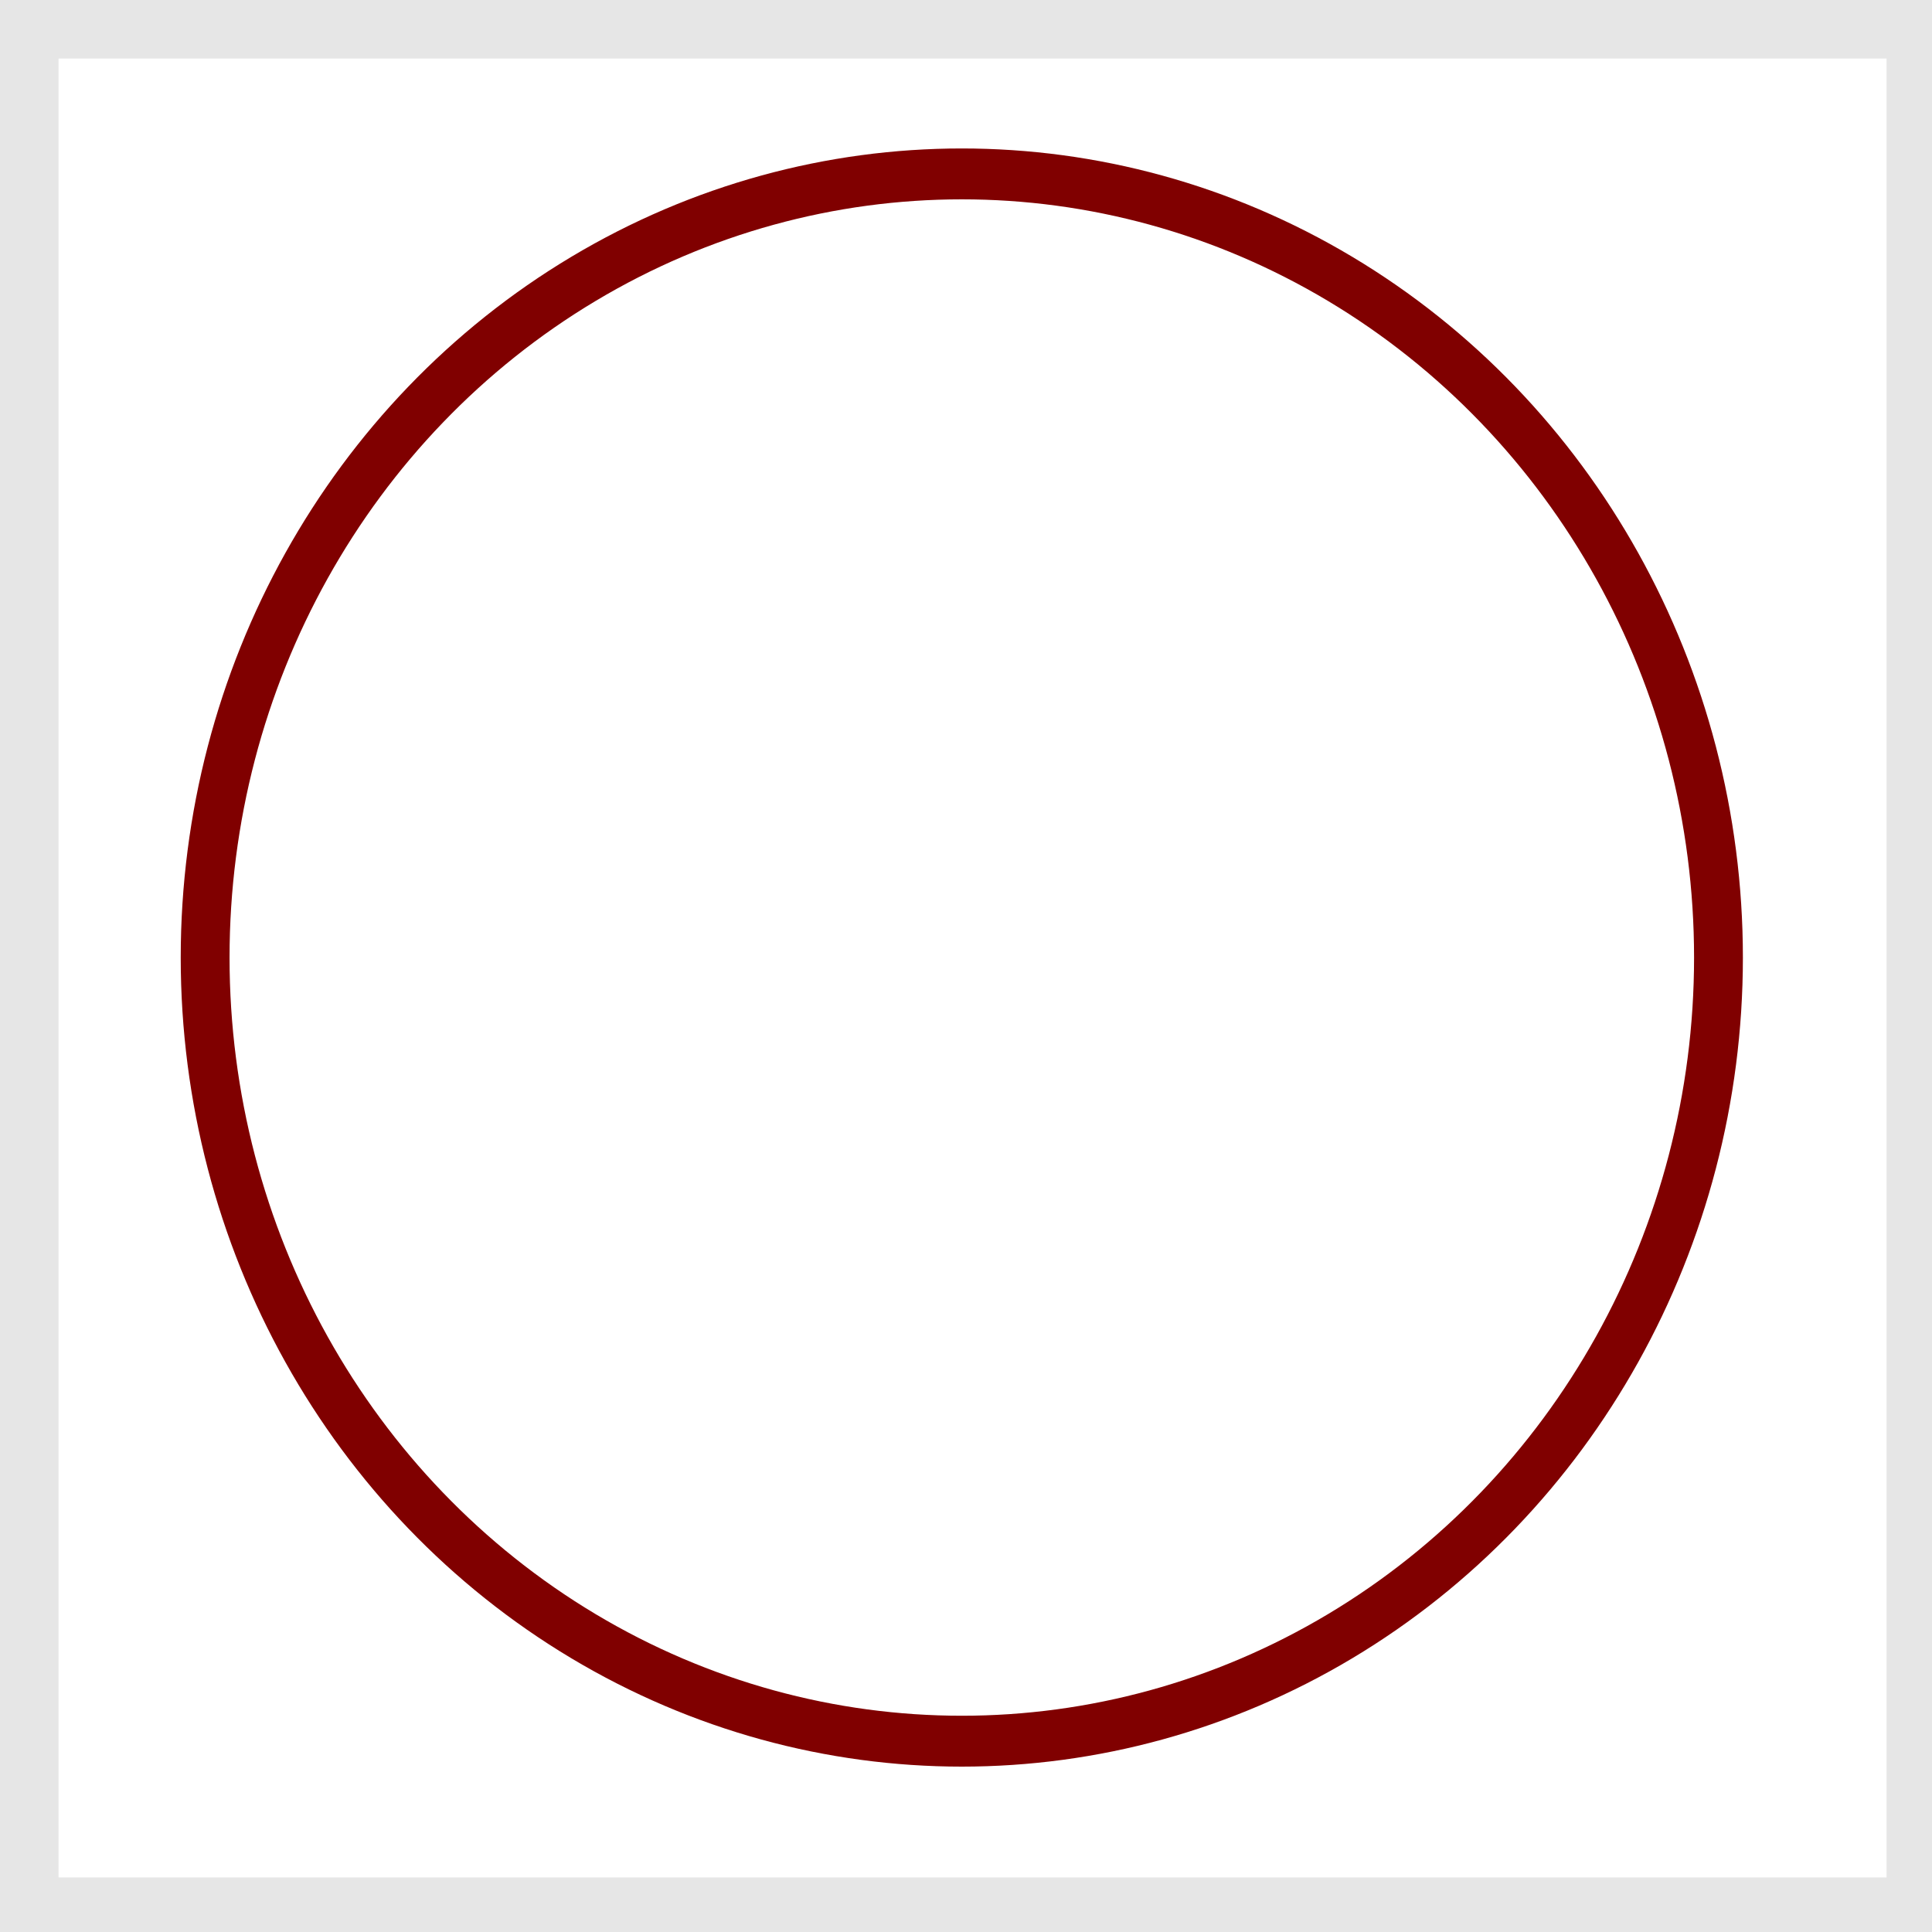 <?xml version="1.0" encoding="UTF-8" standalone="no"?>
<svg
   xmlns:dc="http://purl.org/dc/elements/1.1/"
   xmlns:cc="http://creativecommons.org/ns#"
   xmlns:rdf="http://www.w3.org/1999/02/22-rdf-syntax-ns#"
   xmlns:svg="http://www.w3.org/2000/svg"
   xmlns="http://www.w3.org/2000/svg"
   width="33mm"
   height="33mm"
   viewBox="0 0 33 33"
   version="1.1"
   id="svg8">
  <defs
     id="defs2" />
  <g
     id="layer1"
     transform="matrix(0.834,0,0,0.869,-10.107,-7.927)">
    <ellipse
       style="fill:none;stroke:#800000;stroke-width:1"
       id="path835"
       cx="31.817"
       cy="27.943"
       rx="15.497"
       ry="15.403" />
  </g>
  <rect
     y="0.5"
     x="0.5"
     height="32.068"
     width="32.224"
     id="rect847"
     style="fill:none;stroke:#e6e6e6;stroke-width:1" />
</svg>

